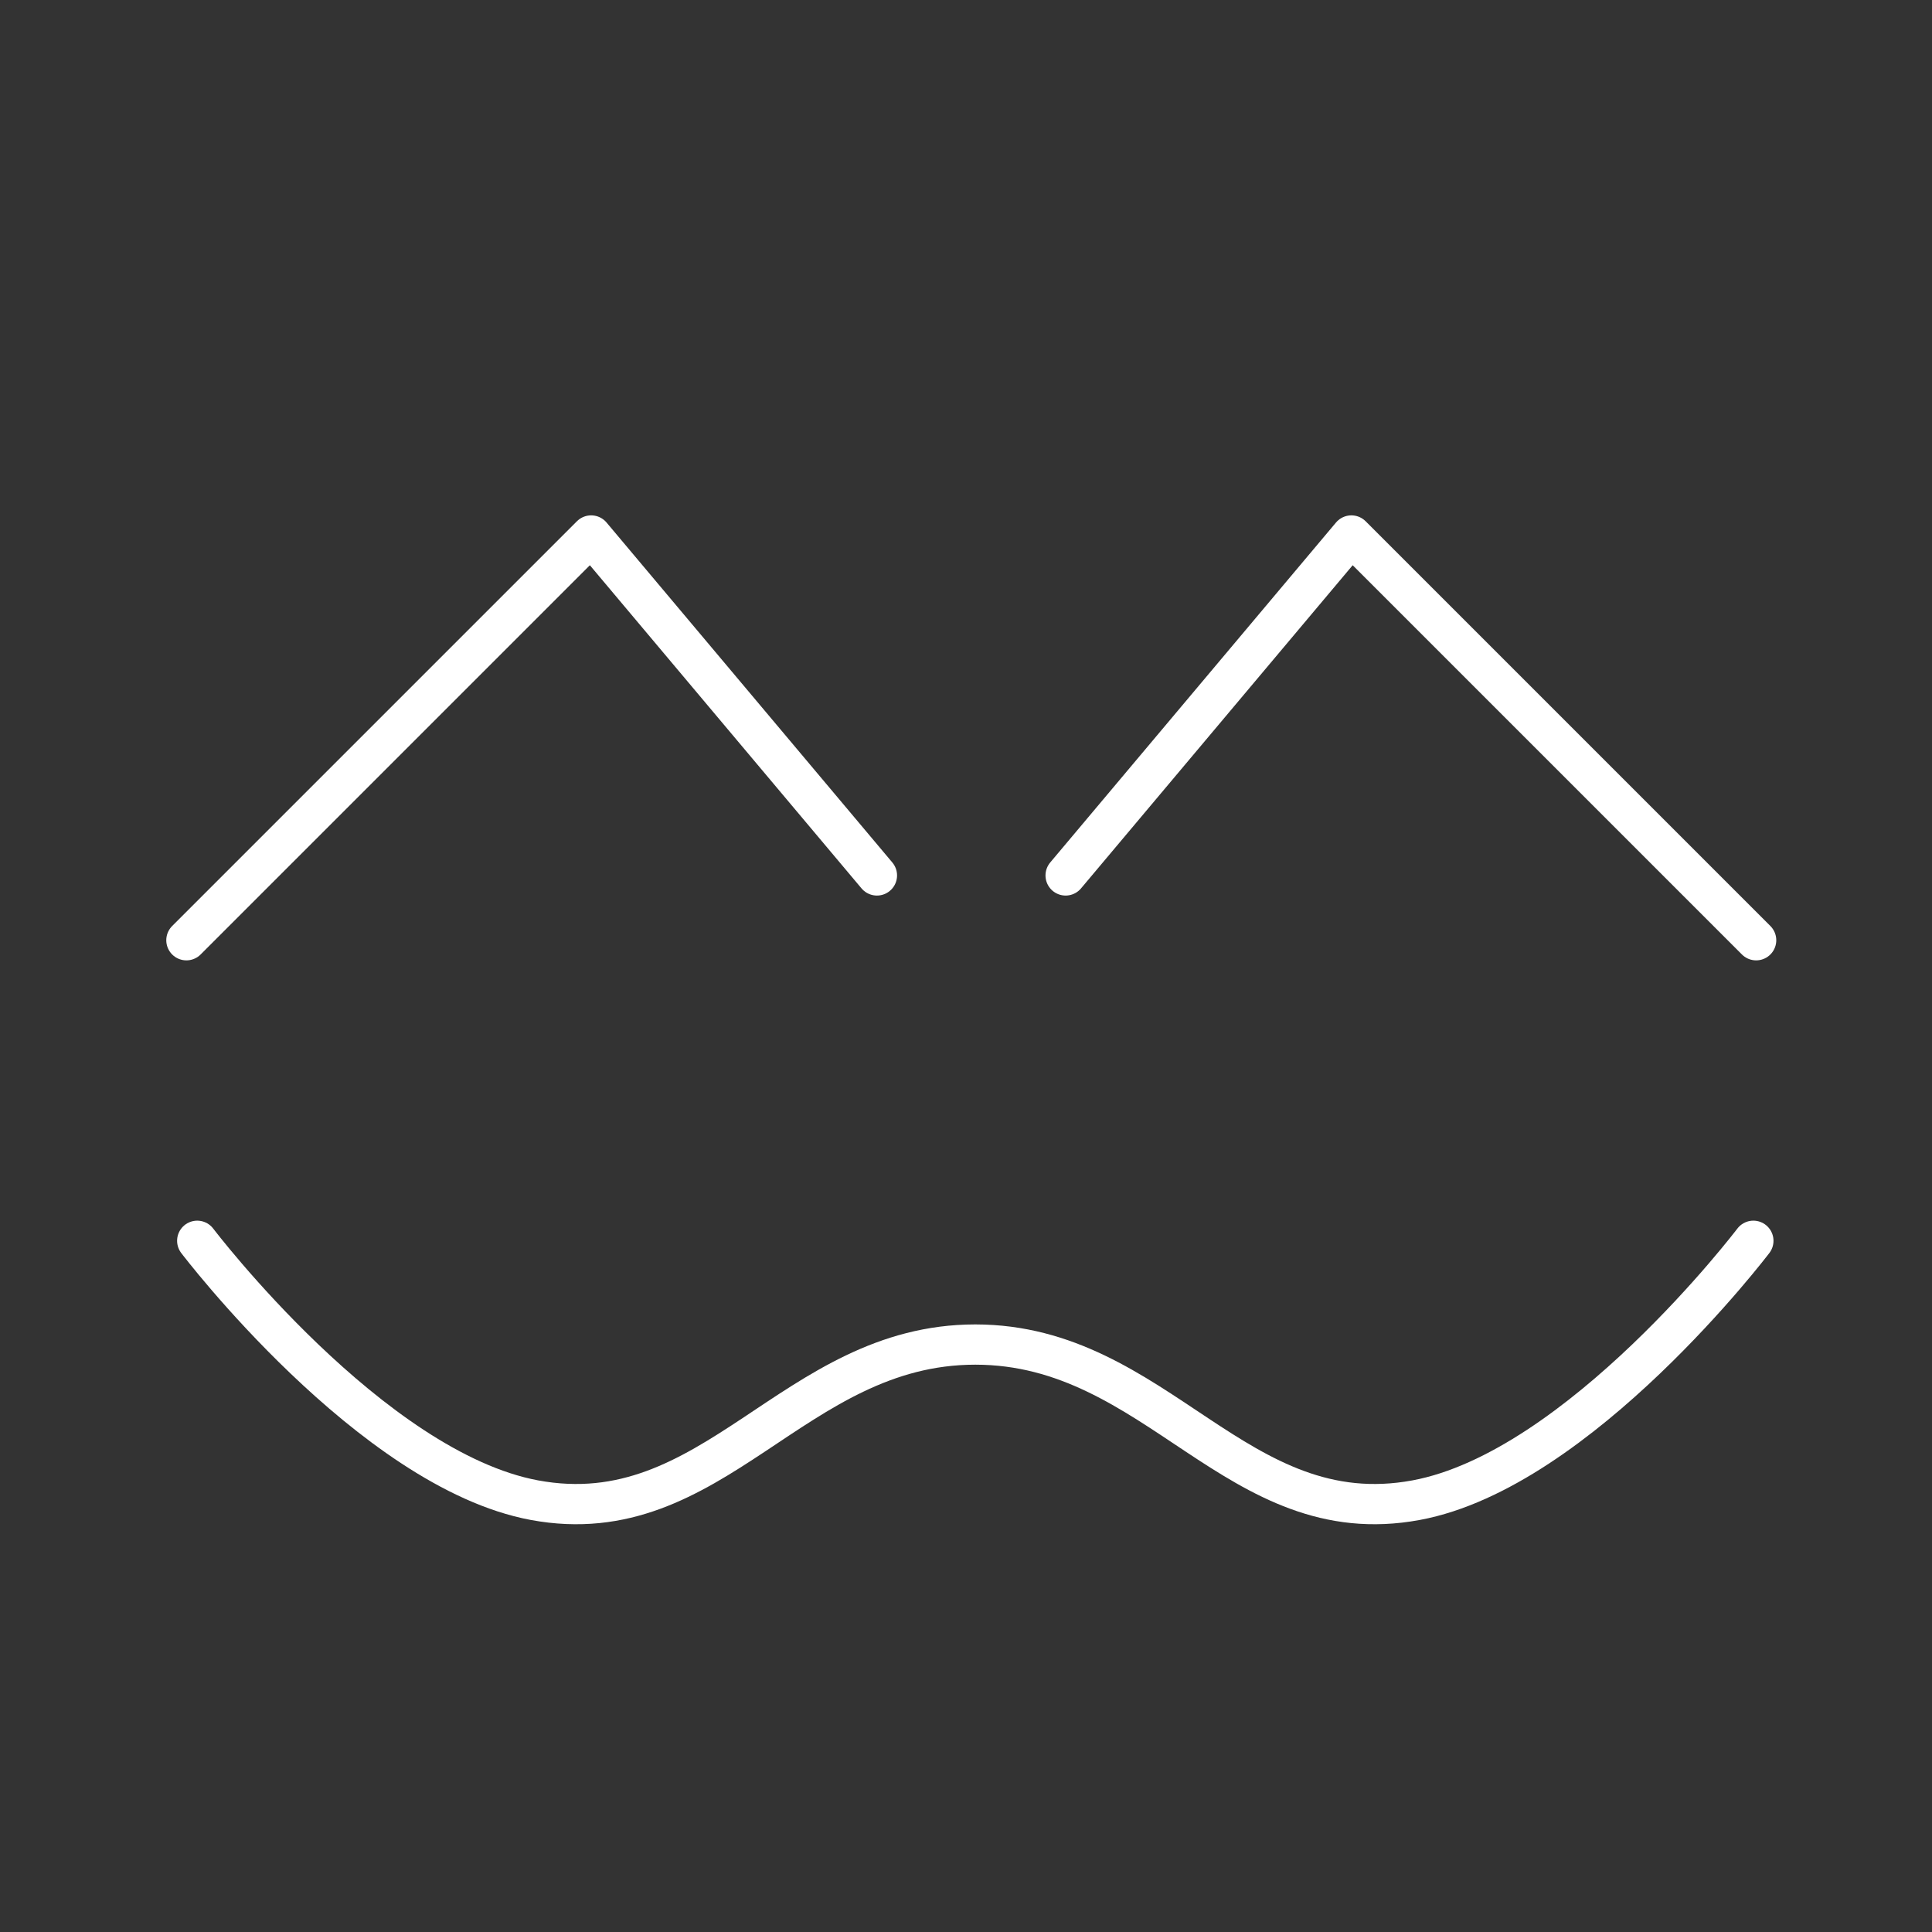 <?xml version="1.0" encoding="UTF-8"?><svg id="a" xmlns="http://www.w3.org/2000/svg" viewBox="0 0 48 48"><rect x="0" y="0" width="48" height="48" fill="#333333" stroke="none"/><defs><style>.b{fill:none;stroke:#fff;stroke-linecap:round;stroke-linejoin:round;}</style></defs><path class="b" d="m4.631,23.36l10.056-10.056,7.1,8.446"/><path class="b" d="m43.631,23.36l-10.056-10.056-7.1,8.446"/><path class="b" d="m4.9,30.827s4.319,5.689,8.377,6.444c4.46.83,6.418-3.866,10.954-3.866s6.494,4.696,10.954,3.866c4.058-.754,8.377-6.444,8.377-6.444"/></svg>